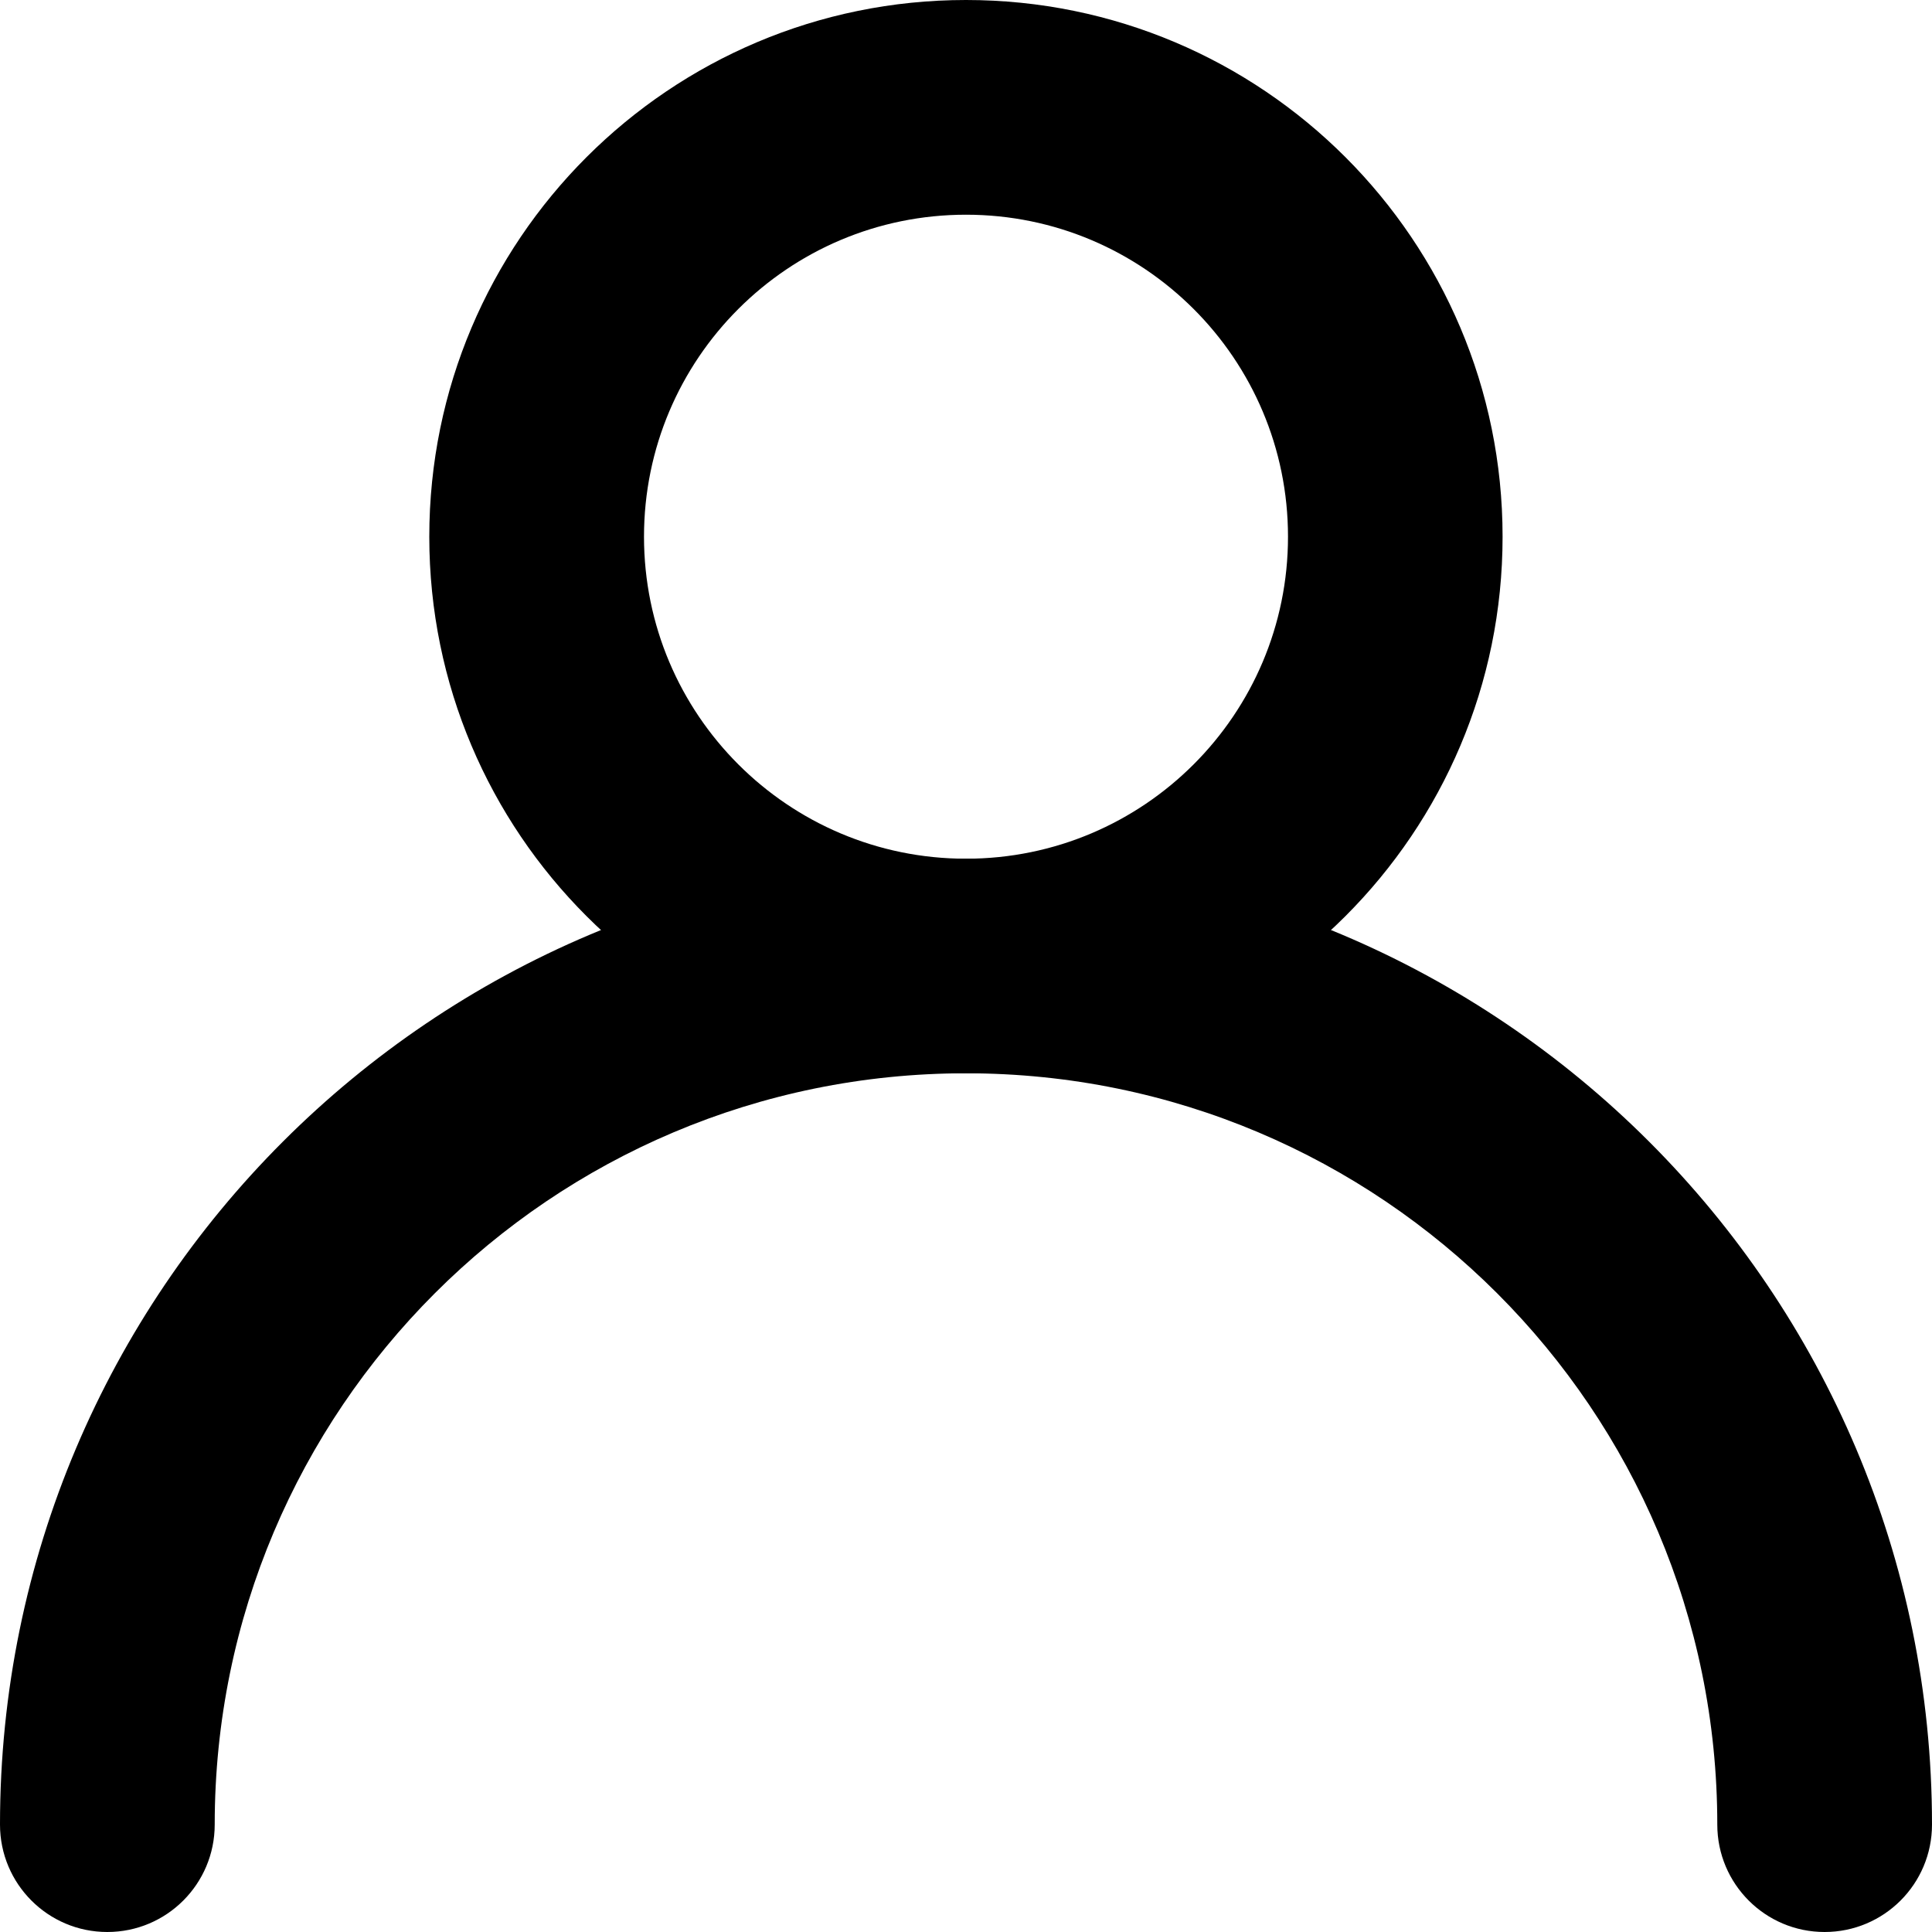 <svg width="15" height="15" viewBox="0 0 15 15" fill="none" xmlns="http://www.w3.org/2000/svg">
<path fill-rule="evenodd" clip-rule="evenodd" d="M7.5 6.667C8.88 6.667 10 5.547 10 4.167C10 2.786 8.88 1.667 7.5 1.667C6.119 1.667 5 2.786 5 4.167C5 5.547 6.119 6.667 7.5 6.667ZM7.5 8.333C9.801 8.333 11.666 6.468 11.666 4.167C11.666 1.865 9.801 0 7.5 0C5.199 0 3.333 1.865 3.333 4.167C3.333 6.468 5.199 8.333 7.5 8.333Z" fill="black"/>
<path fill-rule="evenodd" clip-rule="evenodd" d="M7.5 8.333C4.278 8.333 1.667 10.945 1.667 14.166C1.667 14.627 1.294 15 0.833 15C0.373 15 0 14.627 0 14.166C0 10.024 3.358 6.667 7.5 6.667C11.642 6.667 15 10.024 15 14.166C15 14.627 14.627 15 14.166 15C13.706 15 13.333 14.627 13.333 14.166C13.333 10.945 10.721 8.333 7.5 8.333Z" fill="black"/>
</svg>
